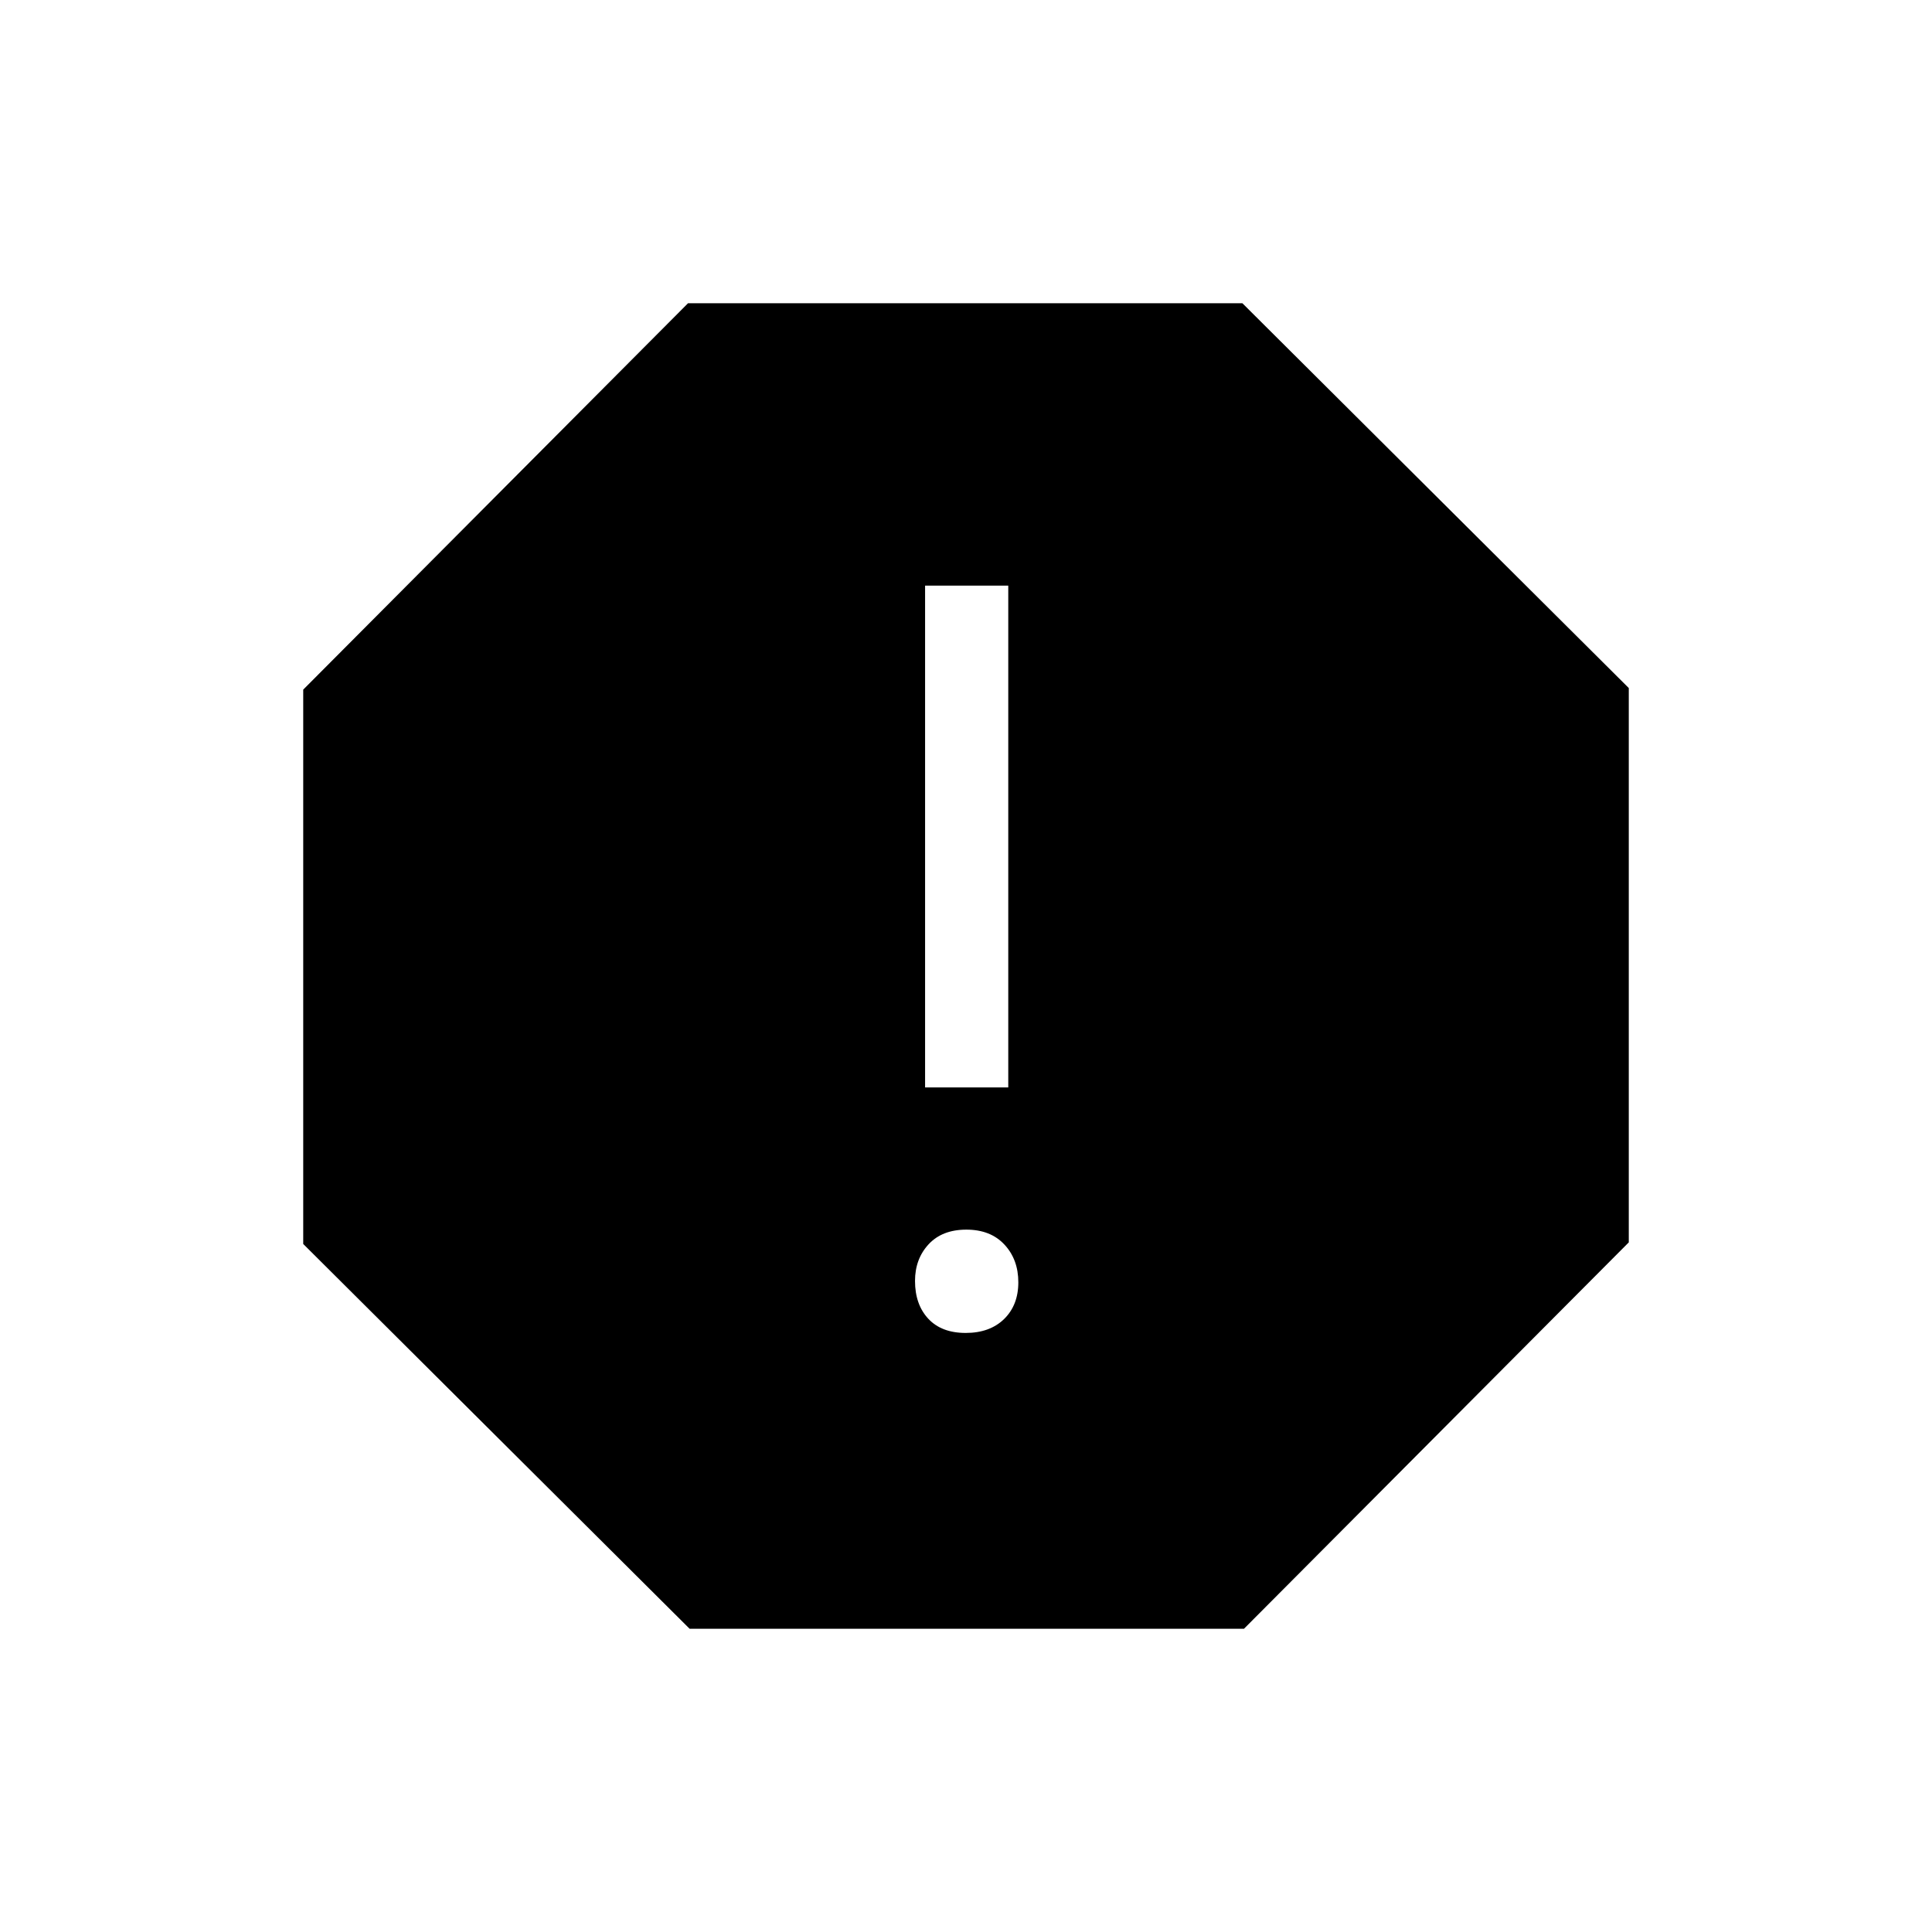 <svg xmlns="http://www.w3.org/2000/svg" height="40" viewBox="0 -960 960 960" width="40"><path d="M479.82-297.67q12.01 0 19.1-6.9 7.08-6.91 7.08-18.25 0-11.35-6.91-18.76-6.91-7.42-18.91-7.42-12.01 0-18.76 7.28-6.75 7.29-6.75 18.21 0 11.68 6.57 18.76 6.58 7.08 18.58 7.08Zm-20.15-122H501V-669h-41.33v249.33Zm-117 269-192-191.21v-275.45l191.21-192h275.45l192 191.21v275.45l-191.21 192H342.67Z"/></svg>